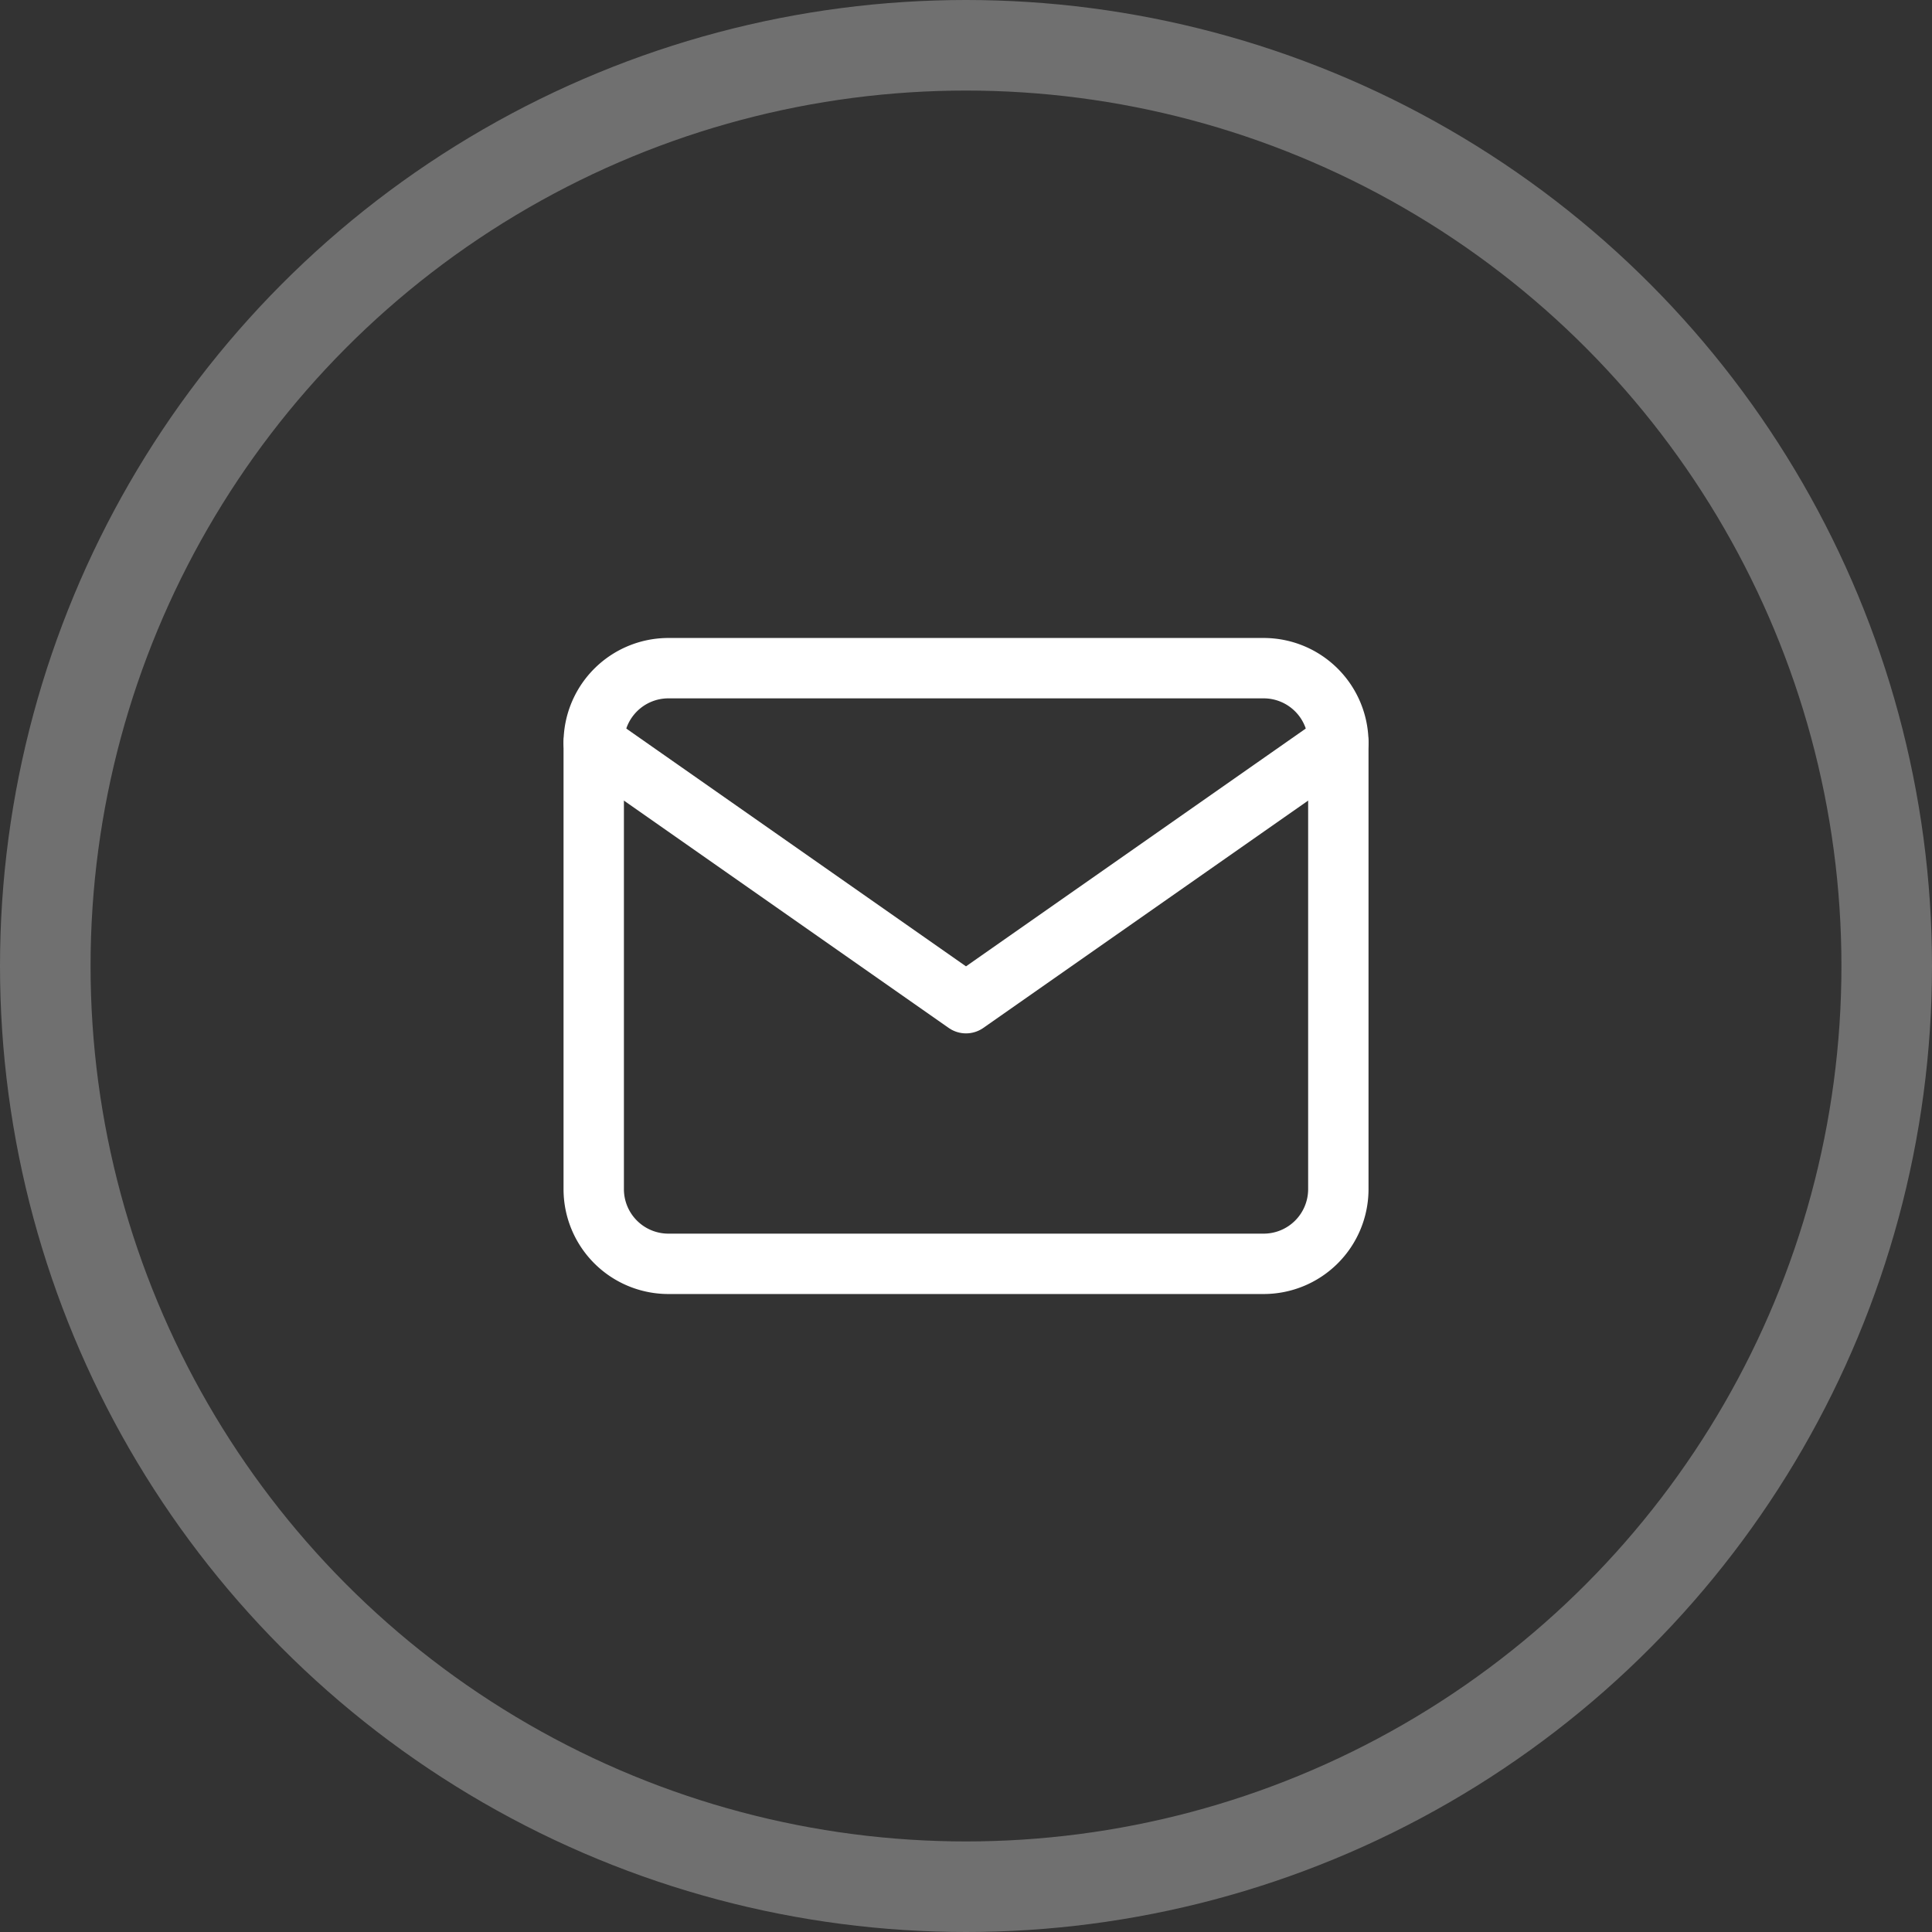 <svg xmlns="http://www.w3.org/2000/svg" width="32" height="32" viewBox="0 0 32 32"><rect x="0" y="0" width="32" height="32" fill="#333333" stroke="none"/><g transform="translate(-1179 -162)"><g transform="translate(1185.834 167.067)"><path d="M4.233,6H14.1a1.237,1.237,0,0,1,1.233,1.233v7.4A1.237,1.237,0,0,1,14.1,15.866H4.233A1.237,1.237,0,0,1,3,14.633v-7.4A1.237,1.237,0,0,1,4.233,6Z" fill="none" stroke="#fff" stroke-linecap="round" stroke-linejoin="round" stroke-width="1"/><path d="M15.333,9,9.166,13.316,3,9" transform="translate(0 -1.767)" fill="none" stroke="#fff" stroke-linecap="round" stroke-linejoin="round" stroke-width="1"/></g><g transform="translate(1179 162)" fill="none" stroke="#707070" stroke-width="1.5"><circle cx="16" cy="16" r="16" stroke="none"/><circle cx="16" cy="16" r="15.25" fill="none"/></g></g></svg>